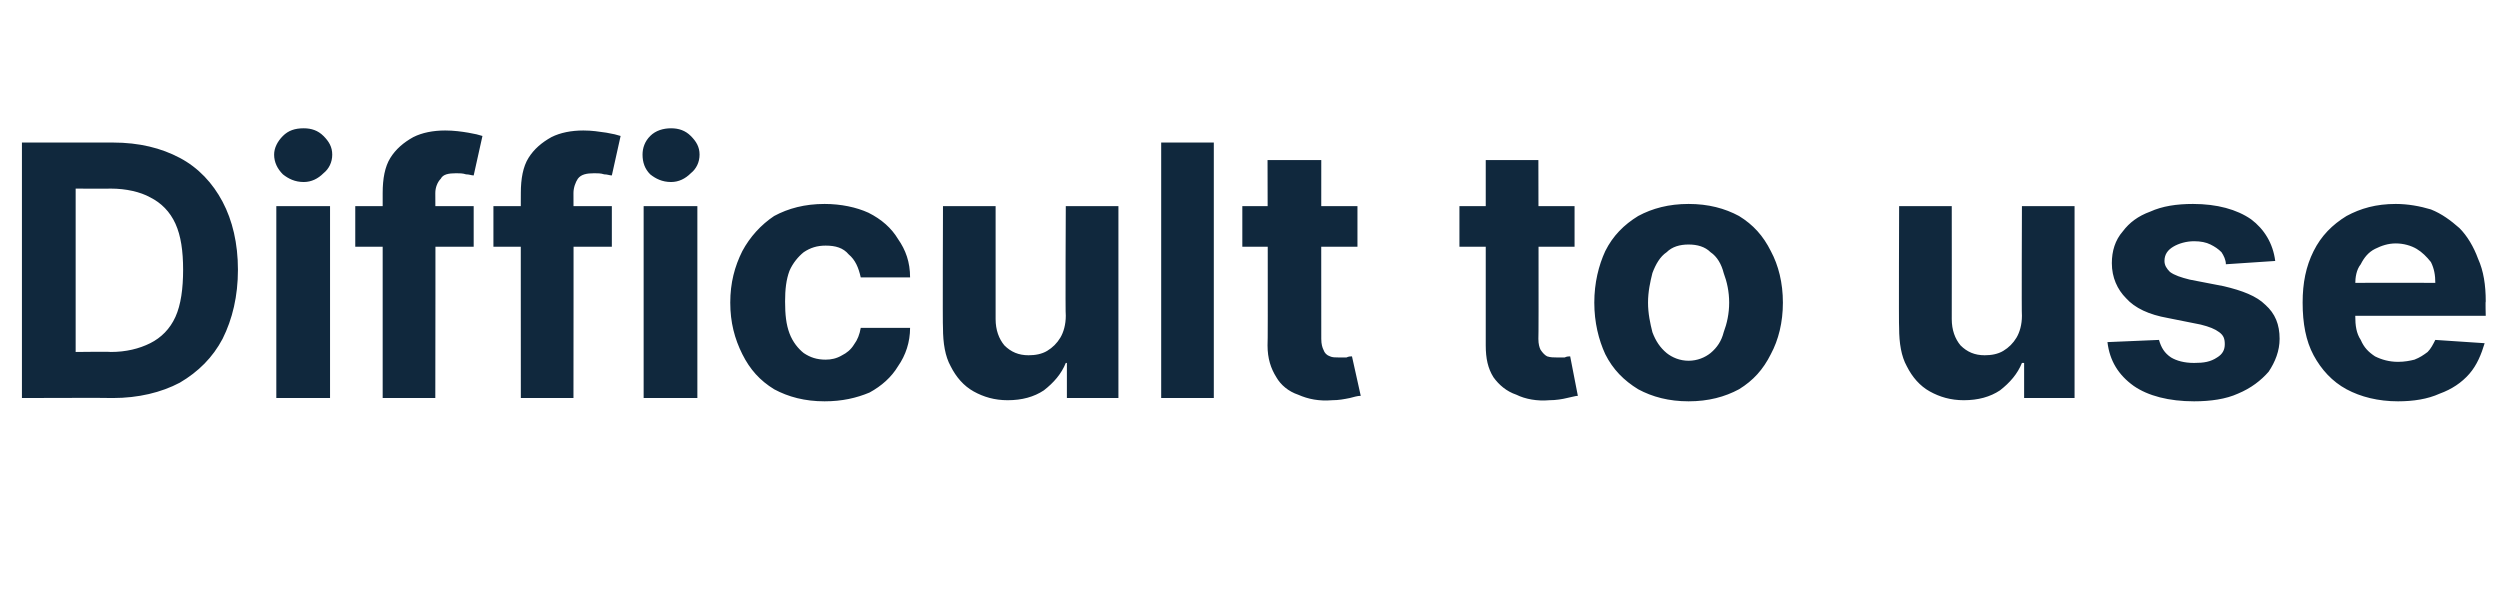 <?xml version="1.0" standalone="no"?><!DOCTYPE svg PUBLIC "-//W3C//DTD SVG 1.1//EN" "http://www.w3.org/Graphics/SVG/1.1/DTD/svg11.dtd"><svg xmlns="http://www.w3.org/2000/svg" version="1.1" width="228px" height="54.7px" viewBox="0 -13 228 54.7" style="top:-13px">  <desc>Difficult to use</desc>  <defs/>  <g id="Polygon120189">    <path d="M 10.3 23.3 C 10.27 23.27 2 23.3 2 23.3 L 2 0 C 2 0 10.34 0 10.3 0 C 12.7 0 14.7 0.5 16.4 1.4 C 18.1 2.3 19.4 3.7 20.3 5.4 C 21.2 7.1 21.7 9.2 21.7 11.6 C 21.7 14 21.2 16.1 20.3 17.9 C 19.4 19.6 18.1 20.9 16.4 21.9 C 14.7 22.8 12.6 23.3 10.3 23.3 Z M 6.9 19.1 C 6.9 19.1 10.07 19.06 10.1 19.1 C 11.5 19.1 12.7 18.8 13.7 18.3 C 14.7 17.8 15.5 17 16 15.9 C 16.5 14.8 16.7 13.3 16.7 11.6 C 16.7 9.9 16.5 8.5 16 7.4 C 15.5 6.3 14.7 5.5 13.7 5 C 12.8 4.5 11.5 4.2 10.1 4.2 C 10.08 4.22 6.9 4.2 6.9 4.2 L 6.9 19.1 Z M 25.2 23.3 L 25.2 5.8 L 30.1 5.8 L 30.1 23.3 L 25.2 23.3 Z M 27.7 3.6 C 26.9 3.6 26.3 3.3 25.8 2.9 C 25.3 2.4 25 1.8 25 1.1 C 25 0.5 25.3 -0.1 25.8 -0.6 C 26.3 -1.1 26.9 -1.3 27.7 -1.3 C 28.4 -1.3 29 -1.1 29.5 -0.6 C 30 -0.1 30.3 0.4 30.3 1.1 C 30.3 1.8 30 2.4 29.5 2.8 C 29 3.3 28.4 3.6 27.7 3.6 Z M 43.2 5.8 L 43.2 9.5 L 32.4 9.5 L 32.4 5.8 L 43.2 5.8 Z M 34.9 23.3 C 34.9 23.3 34.9 4.56 34.9 4.6 C 34.9 3.3 35.1 2.2 35.6 1.4 C 36.1 0.6 36.8 0 37.7 -0.5 C 38.5 -0.9 39.5 -1.1 40.6 -1.1 C 41.4 -1.1 42.1 -1 42.7 -0.9 C 43.3 -0.8 43.7 -0.7 44 -0.6 C 44 -0.6 43.2 3 43.2 3 C 43 3 42.8 2.9 42.5 2.9 C 42.2 2.8 41.9 2.8 41.6 2.8 C 40.9 2.8 40.4 2.9 40.2 3.3 C 39.9 3.6 39.7 4.1 39.7 4.6 C 39.73 4.65 39.7 23.3 39.7 23.3 L 34.9 23.3 Z M 55.8 5.8 L 55.8 9.5 L 45 9.5 L 45 5.8 L 55.8 5.8 Z M 47.5 23.3 C 47.5 23.3 47.49 4.56 47.5 4.6 C 47.5 3.3 47.7 2.2 48.2 1.4 C 48.7 0.6 49.4 0 50.3 -0.5 C 51.1 -0.9 52.1 -1.1 53.2 -1.1 C 54 -1.1 54.6 -1 55.3 -0.9 C 55.9 -0.8 56.3 -0.7 56.6 -0.6 C 56.6 -0.6 55.8 3 55.8 3 C 55.6 3 55.4 2.9 55.1 2.9 C 54.8 2.8 54.5 2.8 54.2 2.8 C 53.5 2.8 53 2.9 52.7 3.3 C 52.5 3.6 52.3 4.1 52.3 4.6 C 52.32 4.65 52.3 23.3 52.3 23.3 L 47.5 23.3 Z M 58.7 23.3 L 58.7 5.8 L 63.6 5.8 L 63.6 23.3 L 58.7 23.3 Z M 61.2 3.6 C 60.4 3.6 59.8 3.3 59.3 2.9 C 58.8 2.4 58.6 1.8 58.6 1.1 C 58.6 0.5 58.8 -0.1 59.3 -0.6 C 59.8 -1.1 60.5 -1.3 61.2 -1.3 C 61.9 -1.3 62.5 -1.1 63 -0.6 C 63.5 -0.1 63.8 0.4 63.8 1.1 C 63.8 1.8 63.5 2.4 63 2.8 C 62.5 3.3 61.9 3.6 61.2 3.6 Z M 75.2 23.6 C 73.4 23.6 71.9 23.2 70.6 22.5 C 69.3 21.7 68.4 20.7 67.7 19.3 C 67 17.9 66.6 16.4 66.6 14.6 C 66.6 12.8 67 11.3 67.7 9.9 C 68.4 8.6 69.4 7.5 70.6 6.7 C 71.9 6 73.4 5.6 75.2 5.6 C 76.7 5.6 78.1 5.9 79.2 6.4 C 80.4 7 81.3 7.8 81.9 8.8 C 82.6 9.8 83 10.9 83 12.3 C 83 12.3 78.5 12.3 78.5 12.3 C 78.3 11.4 78 10.7 77.4 10.2 C 76.9 9.6 76.2 9.4 75.3 9.4 C 74.5 9.4 73.9 9.6 73.3 10 C 72.8 10.4 72.3 11 72 11.7 C 71.7 12.5 71.6 13.4 71.6 14.5 C 71.6 15.7 71.7 16.6 72 17.4 C 72.3 18.2 72.8 18.8 73.3 19.2 C 73.9 19.6 74.5 19.8 75.3 19.8 C 75.8 19.8 76.3 19.7 76.8 19.4 C 77.2 19.2 77.6 18.9 77.9 18.4 C 78.2 18 78.4 17.5 78.5 16.9 C 78.5 16.9 83 16.9 83 16.9 C 83 18.2 82.6 19.4 81.9 20.4 C 81.3 21.4 80.4 22.2 79.3 22.8 C 78.1 23.3 76.8 23.6 75.2 23.6 Z M 97.2 15.8 C 97.15 15.84 97.2 5.8 97.2 5.8 L 102 5.8 L 102 23.3 L 97.3 23.3 L 97.3 20.1 C 97.3 20.1 97.16 20.1 97.2 20.1 C 96.8 21.1 96.1 21.9 95.2 22.6 C 94.3 23.2 93.2 23.5 91.9 23.5 C 90.7 23.5 89.7 23.2 88.8 22.7 C 87.9 22.2 87.2 21.4 86.7 20.4 C 86.2 19.5 86 18.3 86 16.9 C 85.96 16.93 86 5.8 86 5.8 L 90.8 5.8 C 90.8 5.8 90.8 16.07 90.8 16.1 C 90.8 17.1 91.1 17.9 91.6 18.5 C 92.2 19.1 92.9 19.4 93.8 19.4 C 94.4 19.4 95 19.3 95.5 19 C 96 18.7 96.4 18.3 96.7 17.8 C 97 17.3 97.2 16.6 97.2 15.8 Z M 110.7 0 L 110.7 23.3 L 105.9 23.3 L 105.9 0 L 110.7 0 Z M 123.8 5.8 L 123.8 9.5 L 113.3 9.5 L 113.3 5.8 L 123.8 5.8 Z M 115.6 1.6 L 120.5 1.6 C 120.5 1.6 120.49 17.91 120.5 17.9 C 120.5 18.4 120.6 18.7 120.7 18.9 C 120.8 19.2 121 19.4 121.3 19.5 C 121.5 19.6 121.8 19.6 122.1 19.6 C 122.4 19.6 122.6 19.6 122.8 19.6 C 123 19.5 123.2 19.5 123.3 19.5 C 123.3 19.5 124.1 23.1 124.1 23.1 C 123.8 23.1 123.5 23.2 123.1 23.3 C 122.6 23.4 122.1 23.5 121.5 23.5 C 120.3 23.6 119.3 23.4 118.4 23 C 117.5 22.7 116.8 22.1 116.4 21.4 C 115.9 20.6 115.6 19.7 115.6 18.5 C 115.65 18.55 115.6 1.6 115.6 1.6 Z M 143.6 5.8 L 143.6 9.5 L 133.1 9.5 L 133.1 5.8 L 143.6 5.8 Z M 135.5 1.6 L 140.3 1.6 C 140.3 1.6 140.34 17.91 140.3 17.9 C 140.3 18.4 140.4 18.7 140.5 18.9 C 140.7 19.2 140.9 19.4 141.1 19.5 C 141.4 19.6 141.7 19.6 142 19.6 C 142.2 19.6 142.4 19.6 142.7 19.6 C 142.9 19.5 143.1 19.5 143.2 19.5 C 143.2 19.5 143.9 23.1 143.9 23.1 C 143.7 23.1 143.4 23.2 142.9 23.3 C 142.5 23.4 141.9 23.5 141.3 23.5 C 140.2 23.6 139.1 23.4 138.3 23 C 137.4 22.7 136.7 22.1 136.2 21.4 C 135.7 20.6 135.5 19.7 135.5 18.5 C 135.5 18.55 135.5 1.6 135.5 1.6 Z M 154 23.6 C 152.2 23.6 150.7 23.2 149.4 22.5 C 148.1 21.7 147.1 20.7 146.4 19.3 C 145.8 18 145.4 16.4 145.4 14.6 C 145.4 12.8 145.8 11.2 146.4 9.9 C 147.1 8.5 148.1 7.5 149.4 6.7 C 150.7 6 152.2 5.6 154 5.6 C 155.8 5.6 157.3 6 158.6 6.7 C 159.9 7.5 160.8 8.5 161.5 9.9 C 162.2 11.2 162.6 12.8 162.6 14.6 C 162.6 16.4 162.2 18 161.5 19.3 C 160.8 20.7 159.9 21.7 158.6 22.5 C 157.3 23.2 155.8 23.6 154 23.6 Z M 154 19.9 C 154.8 19.9 155.5 19.6 156 19.2 C 156.6 18.7 157 18.1 157.2 17.3 C 157.5 16.5 157.7 15.6 157.7 14.6 C 157.7 13.6 157.5 12.7 157.2 11.9 C 157 11.1 156.6 10.4 156 10 C 155.5 9.5 154.8 9.3 154 9.3 C 153.2 9.3 152.5 9.5 152 10 C 151.4 10.4 151 11.1 150.7 11.9 C 150.5 12.7 150.3 13.6 150.3 14.6 C 150.3 15.6 150.5 16.5 150.7 17.3 C 151 18.1 151.4 18.7 152 19.2 C 152.5 19.6 153.2 19.9 154 19.9 Z M 184.4 15.8 C 184.36 15.84 184.4 5.8 184.4 5.8 L 189.2 5.8 L 189.2 23.3 L 184.6 23.3 L 184.6 20.1 C 184.6 20.1 184.37 20.1 184.4 20.1 C 184 21.1 183.3 21.9 182.4 22.6 C 181.5 23.2 180.4 23.5 179.1 23.5 C 177.9 23.5 176.9 23.2 176 22.7 C 175.1 22.2 174.4 21.4 173.9 20.4 C 173.4 19.5 173.2 18.3 173.2 16.9 C 173.16 16.93 173.2 5.8 173.2 5.8 L 178 5.8 C 178 5.8 178.01 16.07 178 16.1 C 178 17.1 178.3 17.9 178.8 18.5 C 179.4 19.1 180.1 19.4 181 19.4 C 181.6 19.4 182.2 19.3 182.7 19 C 183.2 18.7 183.6 18.3 183.9 17.8 C 184.2 17.3 184.4 16.6 184.4 15.8 Z M 207.5 10.8 C 207.5 10.8 203 11.1 203 11.1 C 203 10.7 202.8 10.3 202.6 10 C 202.3 9.7 202 9.5 201.6 9.3 C 201.2 9.1 200.7 9 200.1 9 C 199.4 9 198.7 9.2 198.2 9.5 C 197.7 9.8 197.4 10.2 197.4 10.8 C 197.4 11.2 197.6 11.5 197.9 11.8 C 198.3 12.1 198.9 12.3 199.7 12.5 C 199.7 12.5 202.8 13.1 202.8 13.1 C 204.5 13.5 205.8 14 206.6 14.8 C 207.5 15.6 207.9 16.6 207.9 17.9 C 207.9 19 207.5 20 206.9 20.9 C 206.2 21.7 205.3 22.4 204.1 22.9 C 203 23.4 201.6 23.6 200.1 23.6 C 197.8 23.6 195.9 23.1 194.6 22.2 C 193.2 21.2 192.4 19.9 192.2 18.2 C 192.2 18.2 196.9 18 196.9 18 C 197.1 18.7 197.4 19.2 198 19.6 C 198.5 19.9 199.2 20.1 200.1 20.1 C 201 20.1 201.6 20 202.2 19.6 C 202.7 19.3 202.9 18.9 202.9 18.4 C 202.9 17.9 202.8 17.6 202.4 17.3 C 202 17 201.5 16.8 200.7 16.6 C 200.7 16.6 197.7 16 197.7 16 C 196 15.7 194.7 15.1 193.9 14.2 C 193.1 13.4 192.6 12.3 192.6 11 C 192.6 9.9 192.9 8.9 193.6 8.1 C 194.2 7.3 195 6.7 196.1 6.3 C 197.2 5.8 198.5 5.6 200 5.6 C 202.2 5.6 204 6.1 205.3 7 C 206.5 7.9 207.3 9.2 207.5 10.8 Z M 218.7 23.6 C 216.9 23.6 215.3 23.2 214 22.5 C 212.7 21.8 211.7 20.7 211 19.4 C 210.3 18.1 210 16.5 210 14.6 C 210 12.8 210.3 11.3 211 9.9 C 211.7 8.5 212.7 7.5 214 6.7 C 215.3 6 216.7 5.6 218.5 5.6 C 219.6 5.6 220.7 5.8 221.7 6.1 C 222.7 6.5 223.5 7.1 224.3 7.8 C 225 8.5 225.6 9.5 226 10.6 C 226.5 11.7 226.7 13 226.7 14.5 C 226.66 14.45 226.7 15.8 226.7 15.8 L 211.9 15.8 L 211.9 12.8 C 211.9 12.8 222.11 12.78 222.1 12.8 C 222.1 12.1 222 11.5 221.7 10.9 C 221.3 10.4 220.9 10 220.4 9.7 C 219.9 9.4 219.2 9.2 218.5 9.2 C 217.8 9.2 217.2 9.4 216.6 9.7 C 216 10 215.6 10.5 215.3 11.1 C 214.9 11.6 214.8 12.3 214.8 12.9 C 214.8 12.9 214.8 15.8 214.8 15.8 C 214.8 16.7 214.9 17.4 215.3 18 C 215.6 18.7 216 19.1 216.6 19.5 C 217.2 19.8 217.9 20 218.7 20 C 219.3 20 219.8 19.9 220.2 19.8 C 220.7 19.6 221 19.4 221.4 19.1 C 221.7 18.8 221.9 18.4 222.1 18 C 222.1 18 226.6 18.3 226.6 18.3 C 226.3 19.3 225.9 20.3 225.2 21.1 C 224.5 21.9 223.6 22.5 222.5 22.9 C 221.4 23.4 220.1 23.6 218.7 23.6 Z " stroke="none" fill="#10283d"/>  </g></svg>